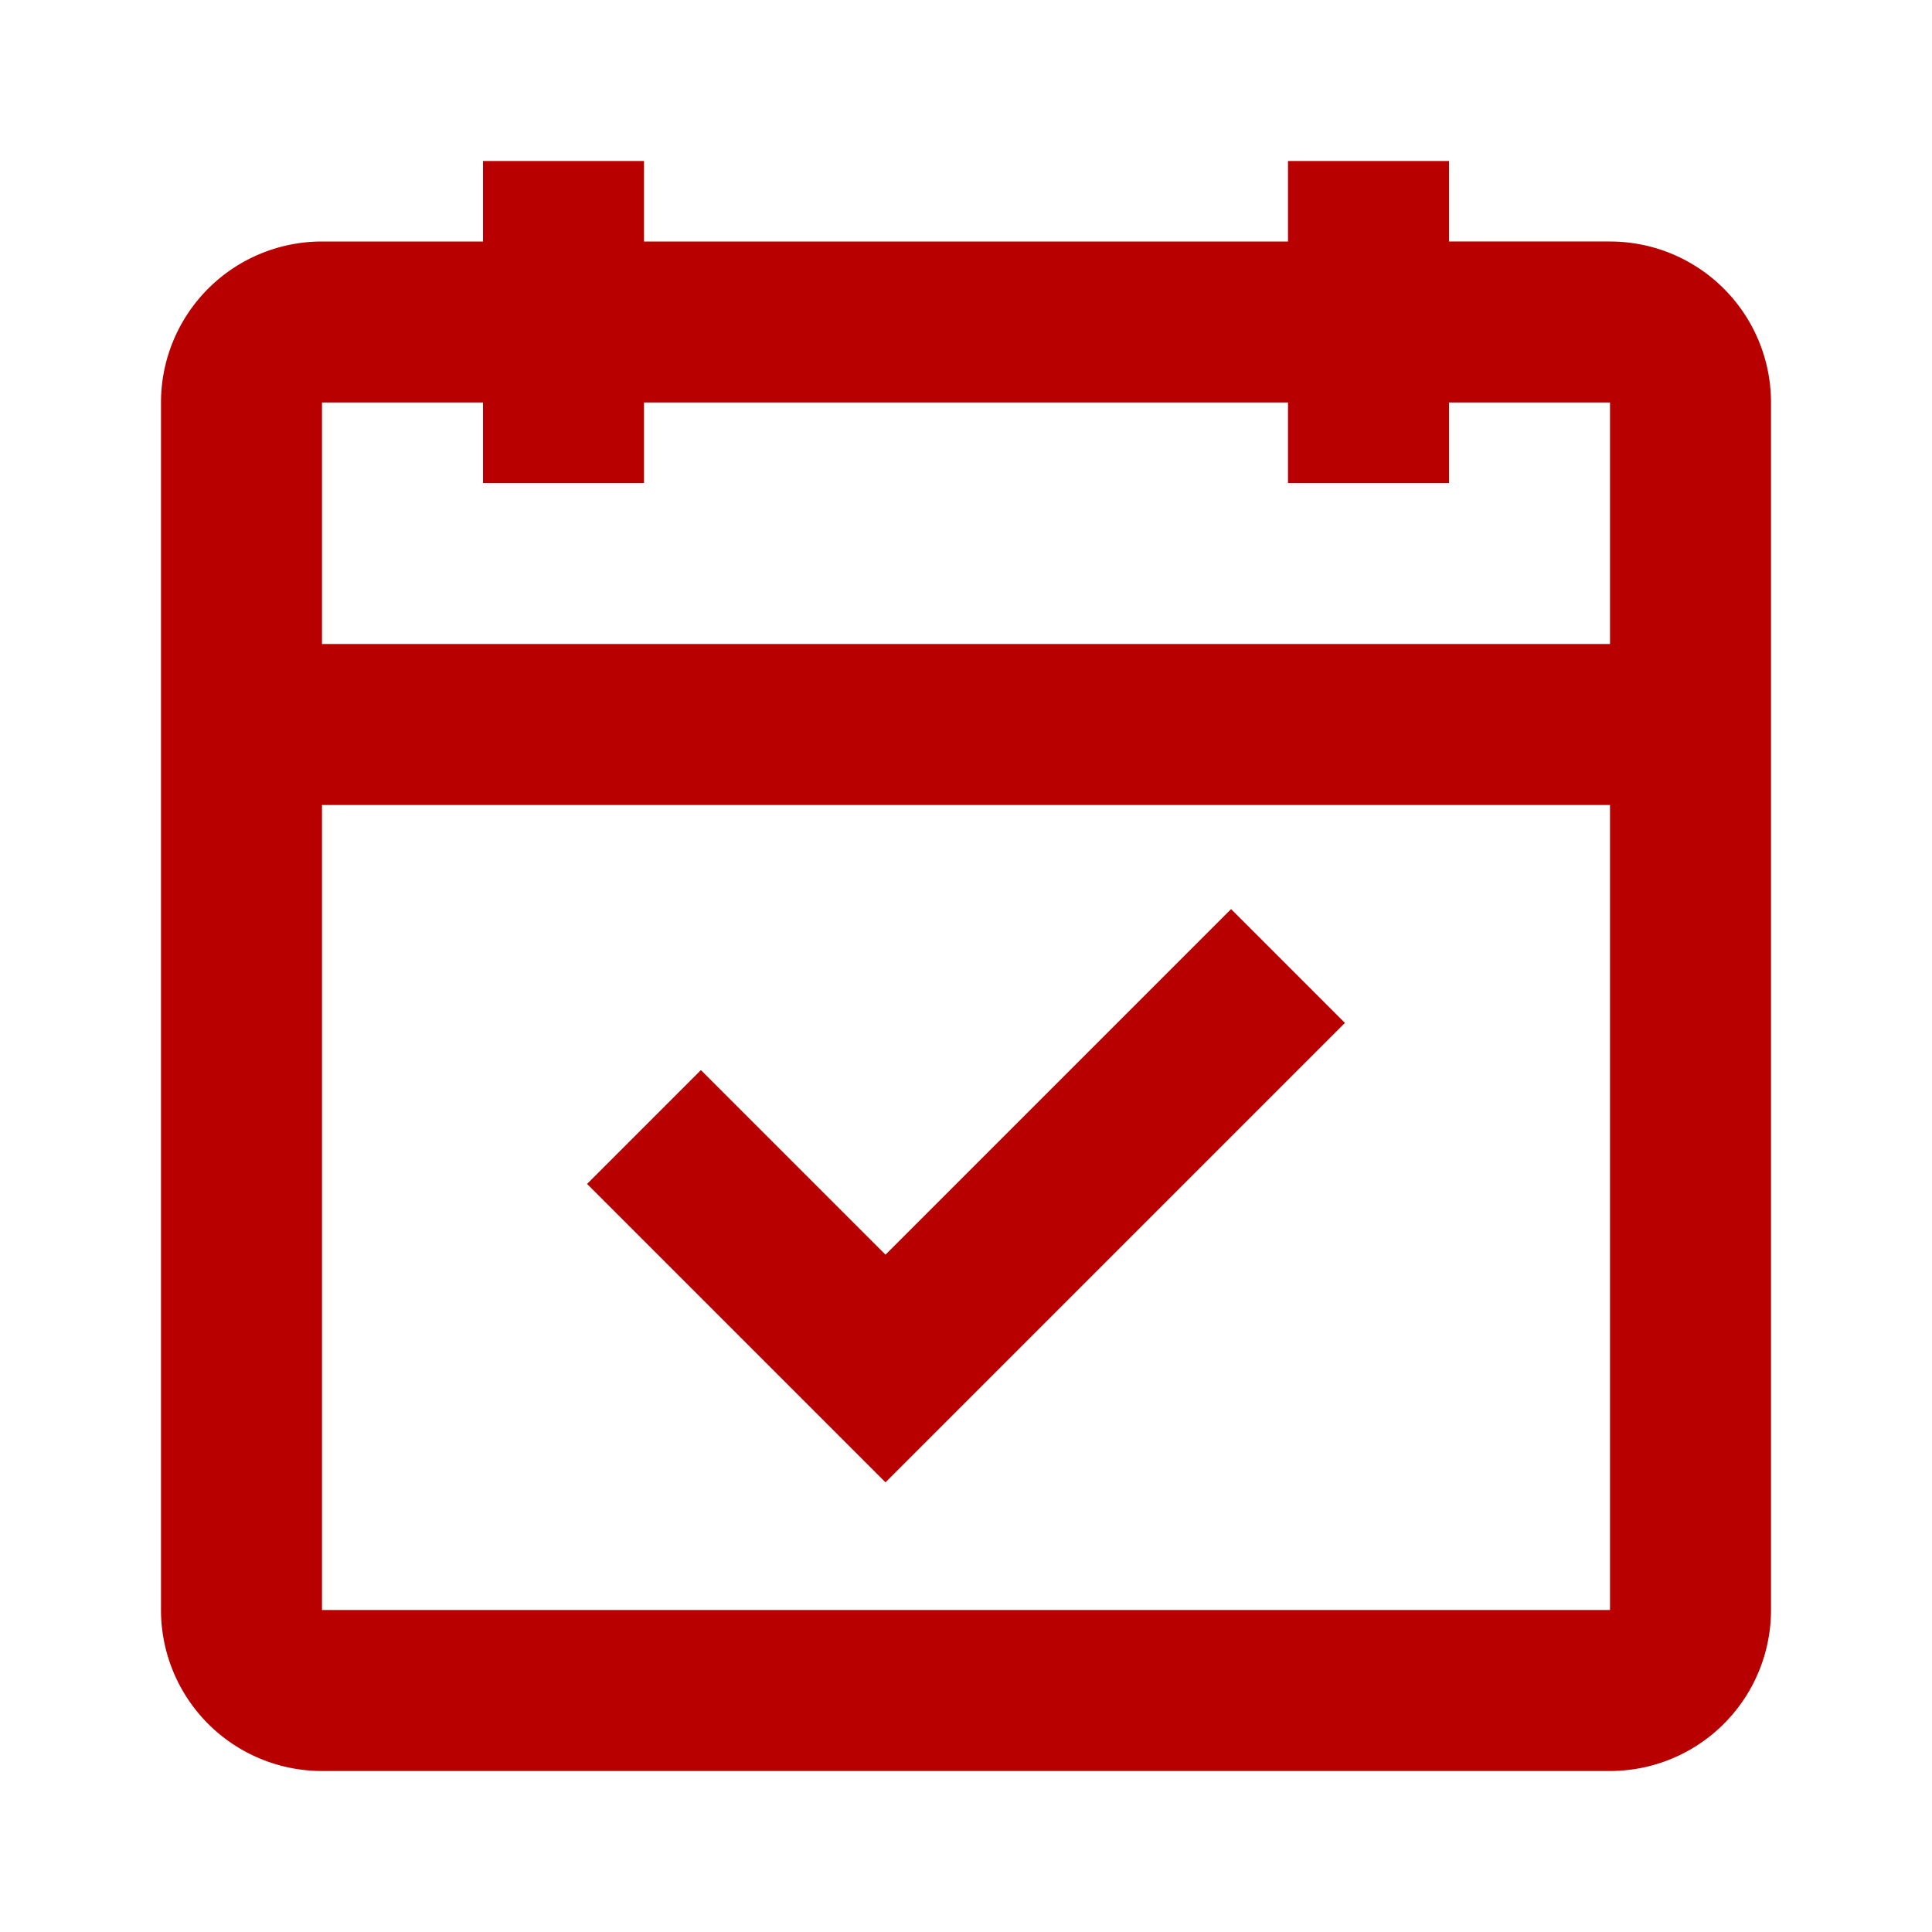 <svg viewBox="0 0 24 24" xmlns="http://www.w3.org/2000/svg"><path d="M20 8V5h-2v1h-2V5H8v1H6V5H4v3h16Zm0 2H4v10h16V10Zm-2-7h2a2 2 0 0 1 2 2v15a2 2 0 0 1-2 2H4a2 2 0 0 1-2-2V5a2 2 0 0 1 2-2h2V2h2v1h8V2h2v1Zm-7 12.586 4.293-4.293 1.414 1.414L11 18.414l-3.707-3.707 1.414-1.414L11 15.586Z" fill-rule="evenodd" fill="#b80000" class="fill-000000 fill-ffffff"></path></svg>